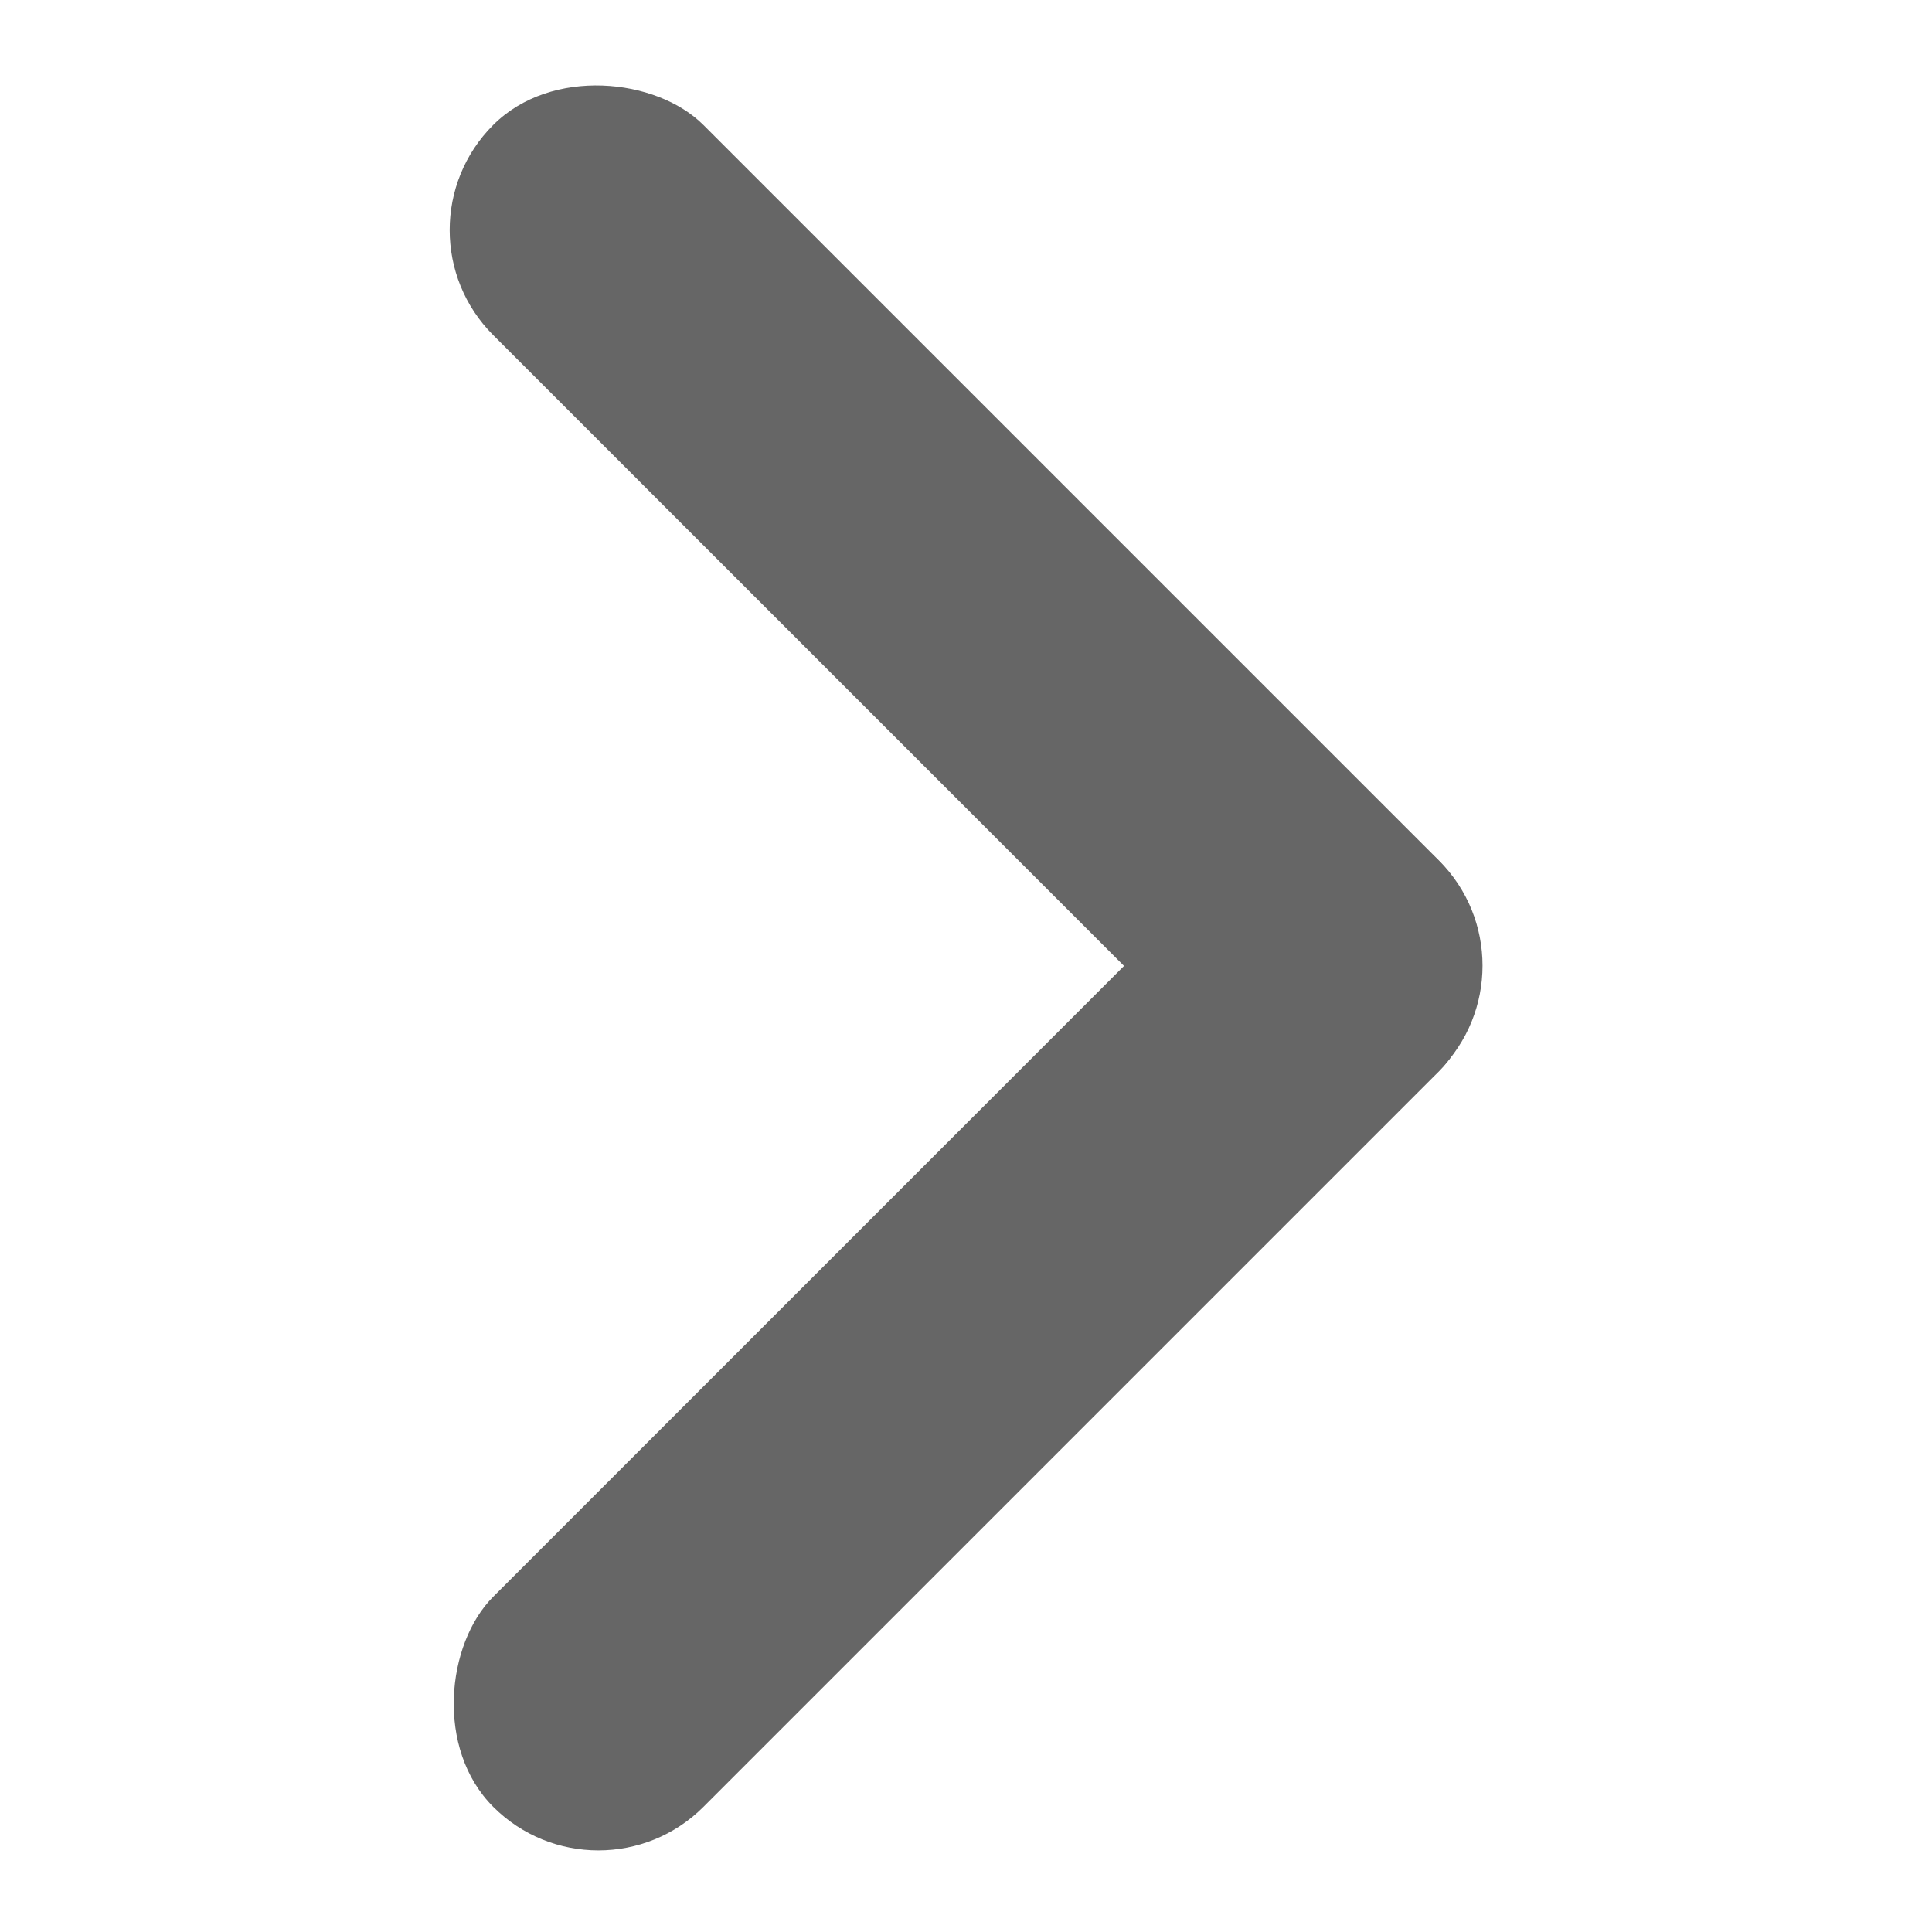 <svg xmlns="http://www.w3.org/2000/svg" width="13" height="13" viewBox="0 0 13 13">
    <g data-name="btn_arrow/13">
        <path data-name="사각형 5003" style="fill:none;opacity:.3" d="M0 0h13v13H0z"/>
        <g data-name="그룹 11925" transform="rotate(90 497.195 192.195)">
            <rect data-name="사각형 4363" width="2" height="9" rx="1" transform="rotate(-45 976.376 -34.101)" style="fill:#666"/>
            <rect data-name="사각형 4364" width="2" height="9" rx="1" transform="rotate(45 -663.877 715.511)" style="fill:#666"/>
        </g>
    </g>
</svg>
